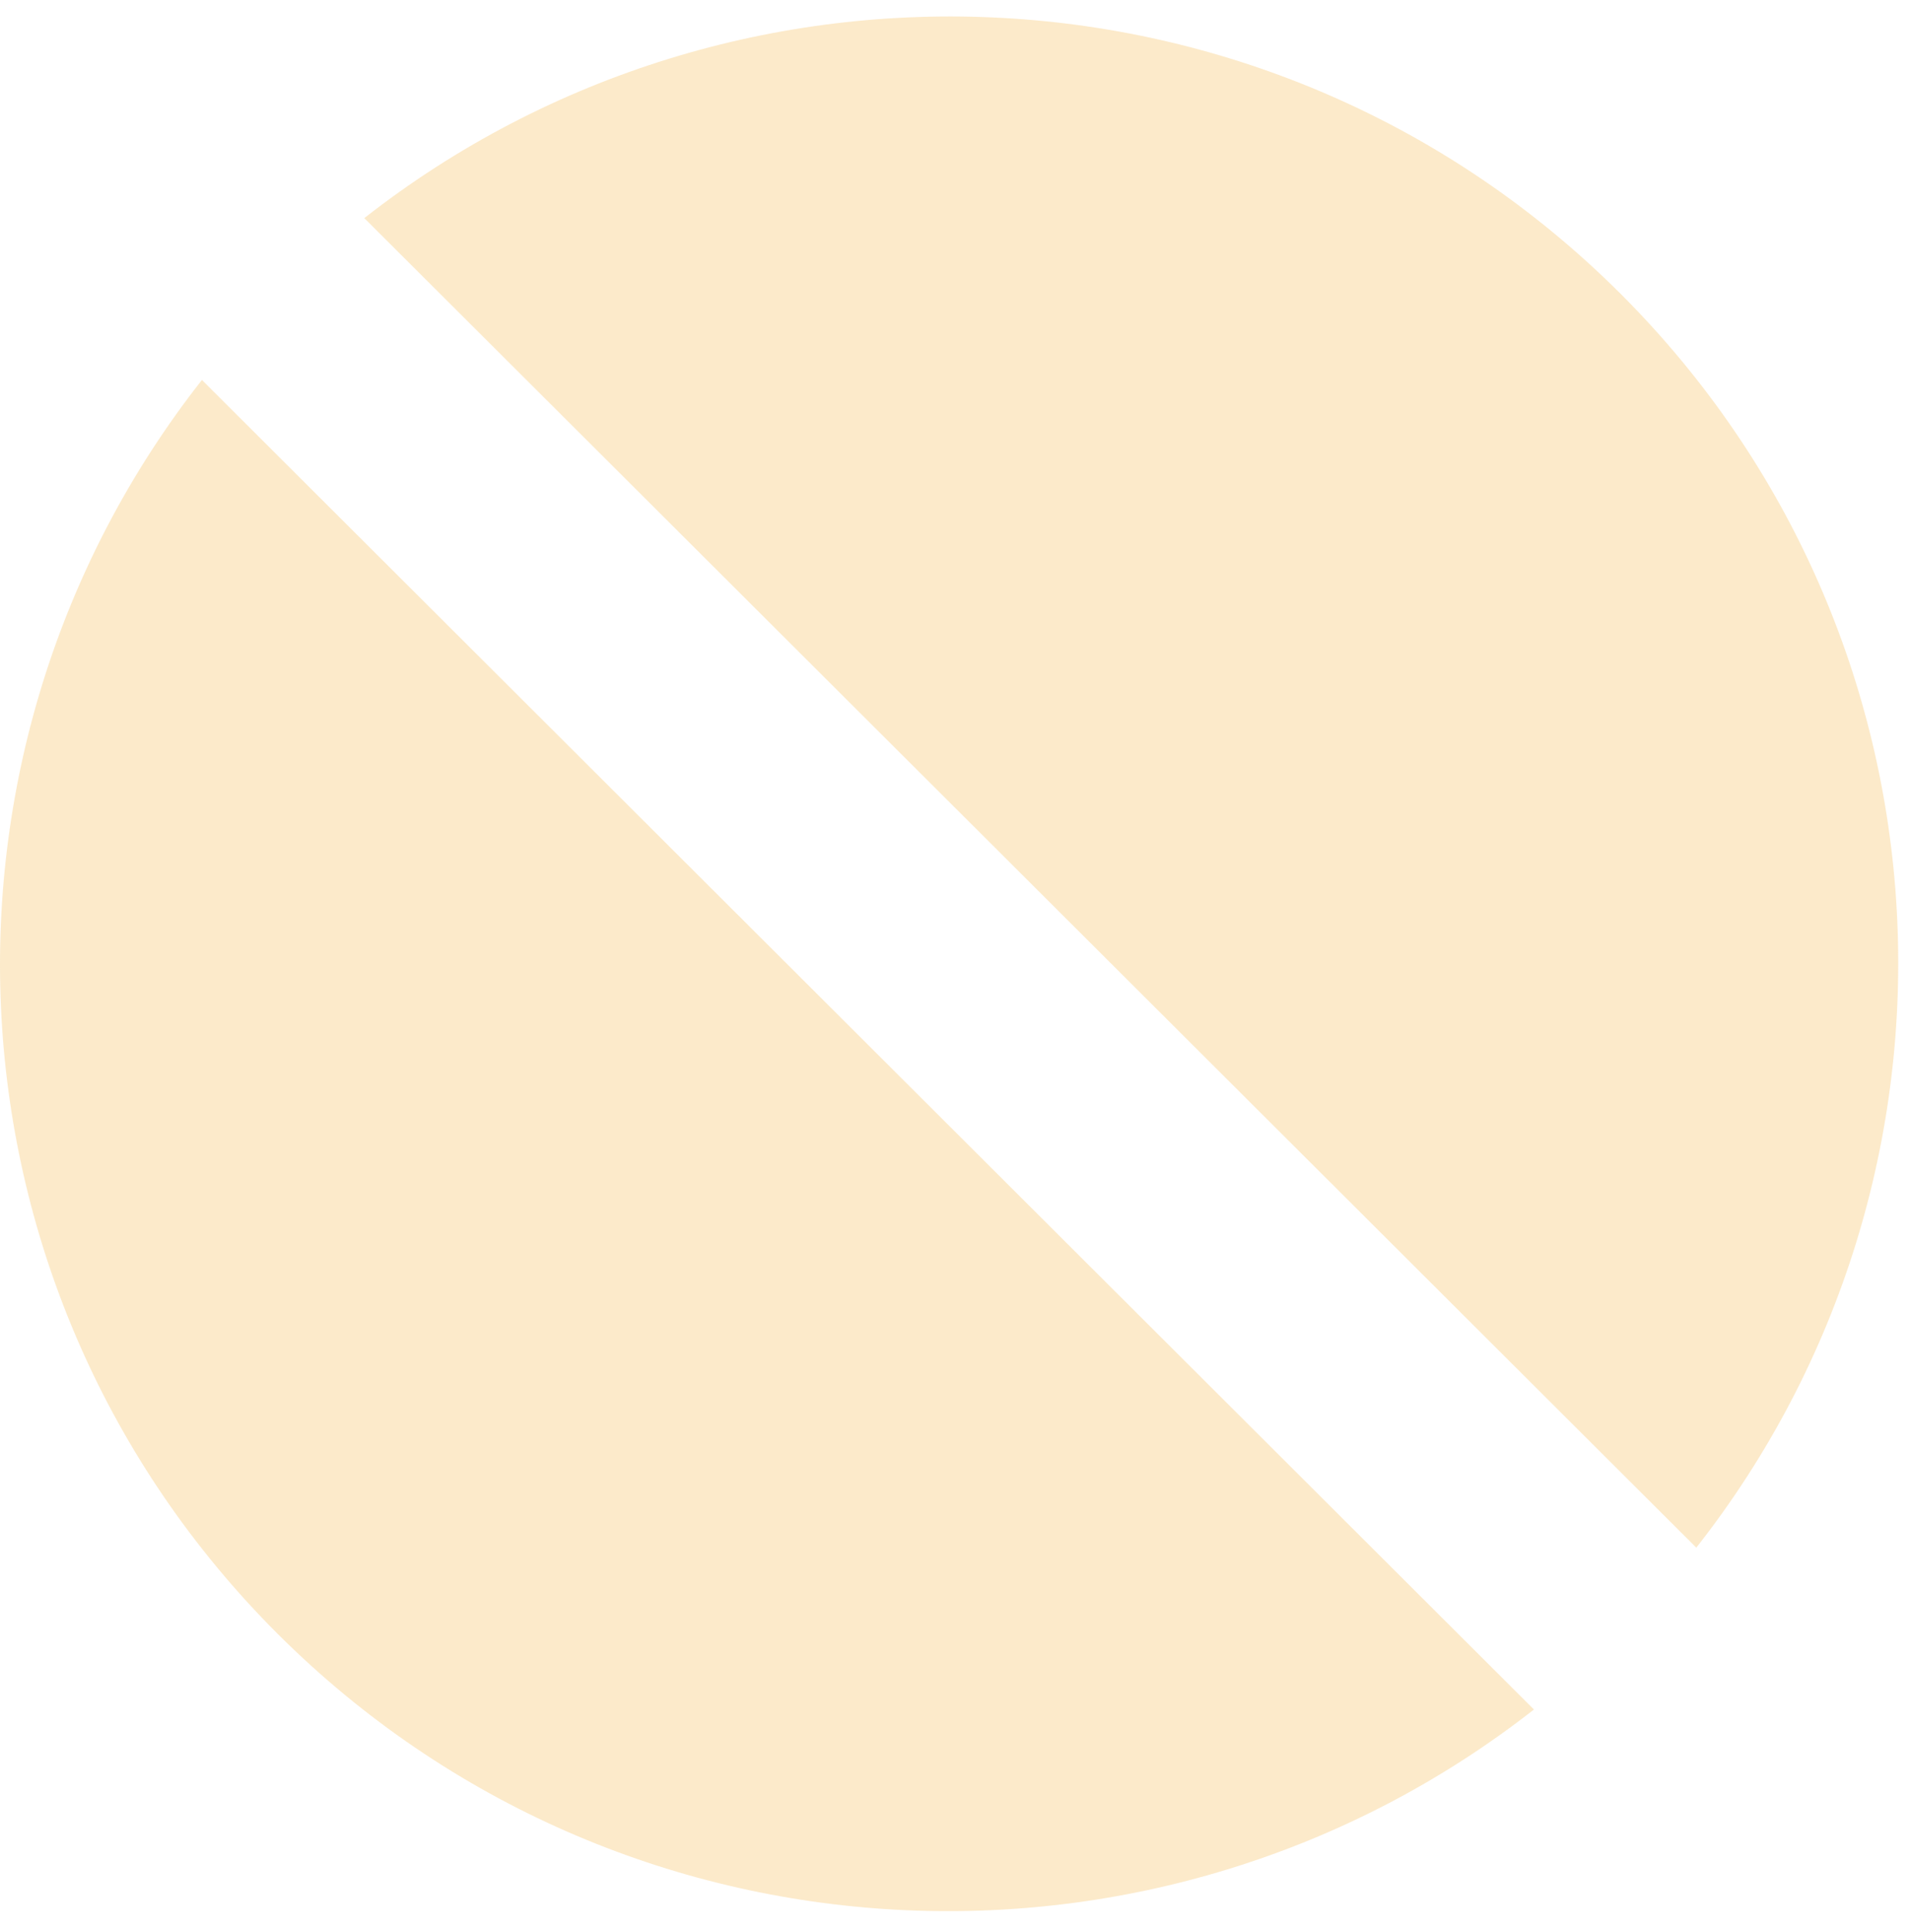 <svg width="88" height="89" viewBox="0 0 88 89" fill="none" xmlns="http://www.w3.org/2000/svg">
<g opacity="0.41">
<path d="M9.304 17.5C-4.166 34.633 -3.016 59.469 12.794 75.255C28.614 91.041 53.504 92.179 70.674 78.738L9.304 17.5Z" fill="#F7CC7E"/>
<path d="M16.784 10.046L78.154 71.284C91.624 54.151 90.474 29.314 74.664 13.529C58.844 -2.257 33.944 -3.395 16.784 10.046Z" fill="#F7CC7E"/>
</g>
</svg>
